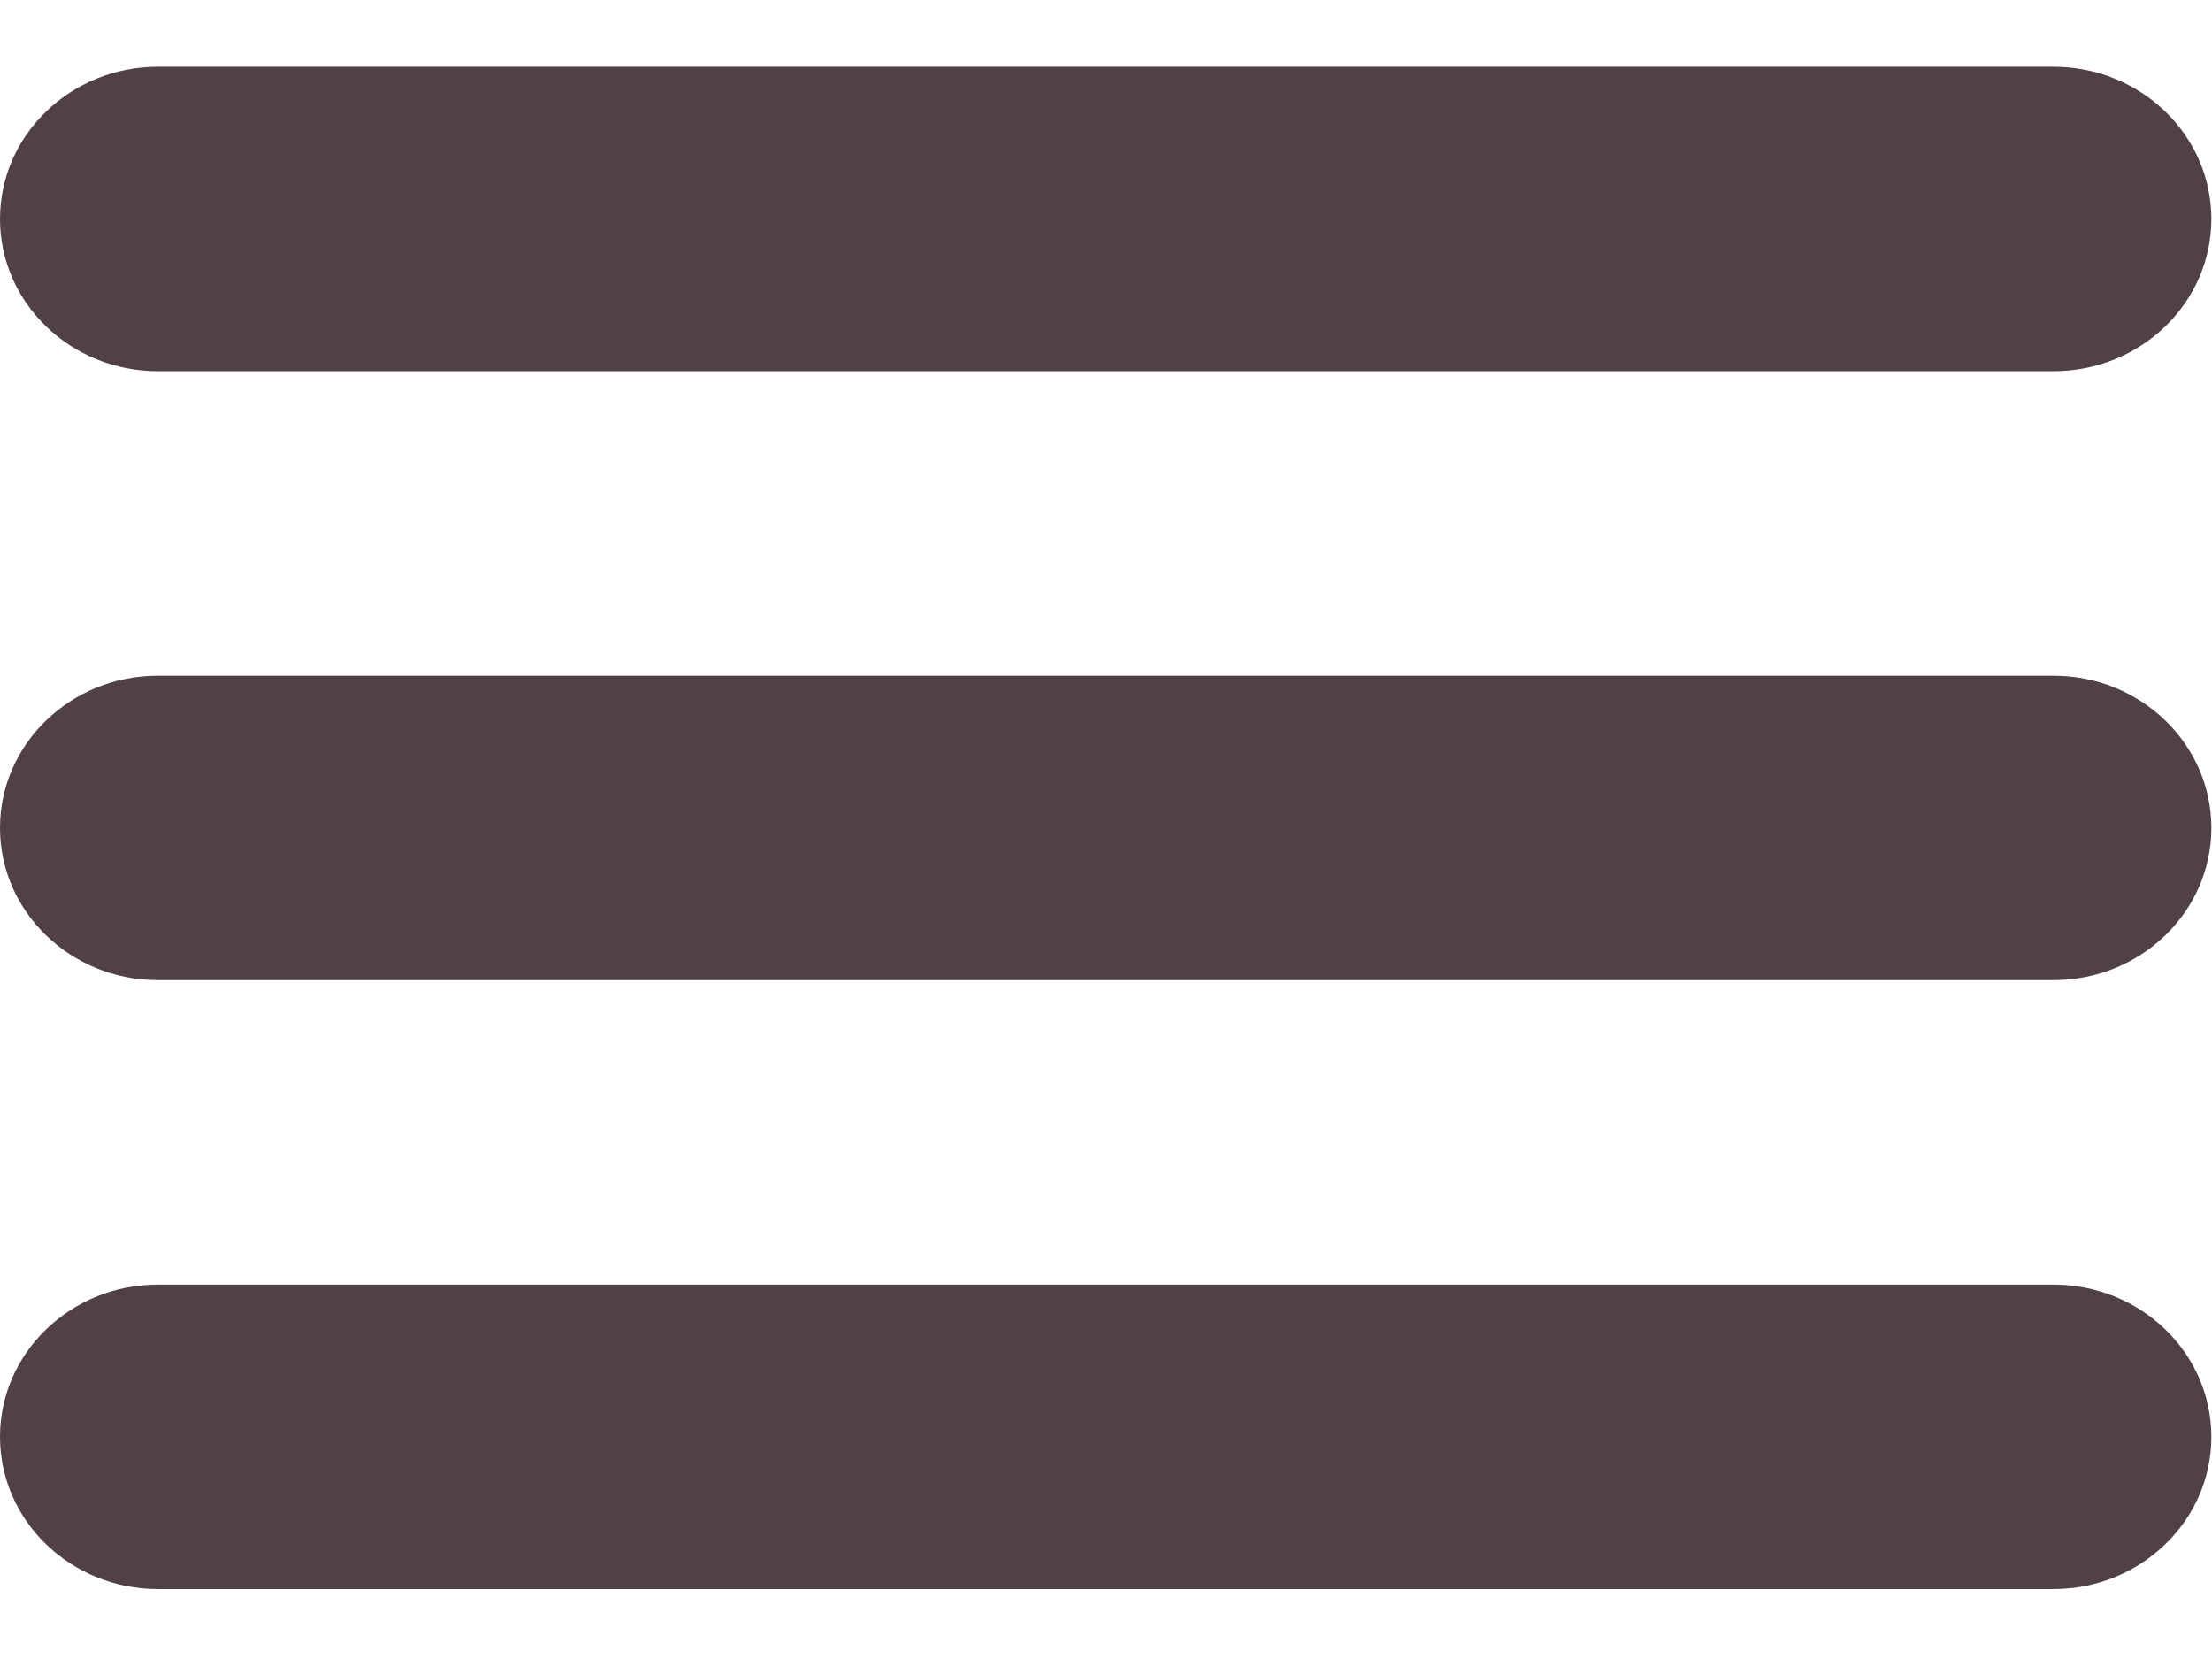 <svg xmlns="http://www.w3.org/2000/svg" width="40" height="30" fill="none" viewBox="0 0 435 300"><path fill="#4F4145" d="M31.062 59.875H403.812C420.959 59.875 434.875 46.463 434.875 29.938C434.875 13.412 420.959 0 403.812 0H31.062C13.916 0 0 13.412 0 29.938C0 46.463 13.916 59.875 31.062 59.875ZM403.812 119.75H31.062C13.916 119.75 0 133.162 0 149.688C0 166.213 13.916 179.625 31.062 179.625H403.812C420.959 179.625 434.875 166.213 434.875 149.688C434.875 133.162 420.959 119.75 403.812 119.75ZM403.812 239.5H31.062C13.916 239.5 0 252.912 0 269.438C0 285.963 13.916 299.375 31.062 299.375H403.812C420.959 299.375 434.875 285.963 434.875 269.438C434.875 252.912 420.959 239.5 403.812 239.5Z"/></svg>